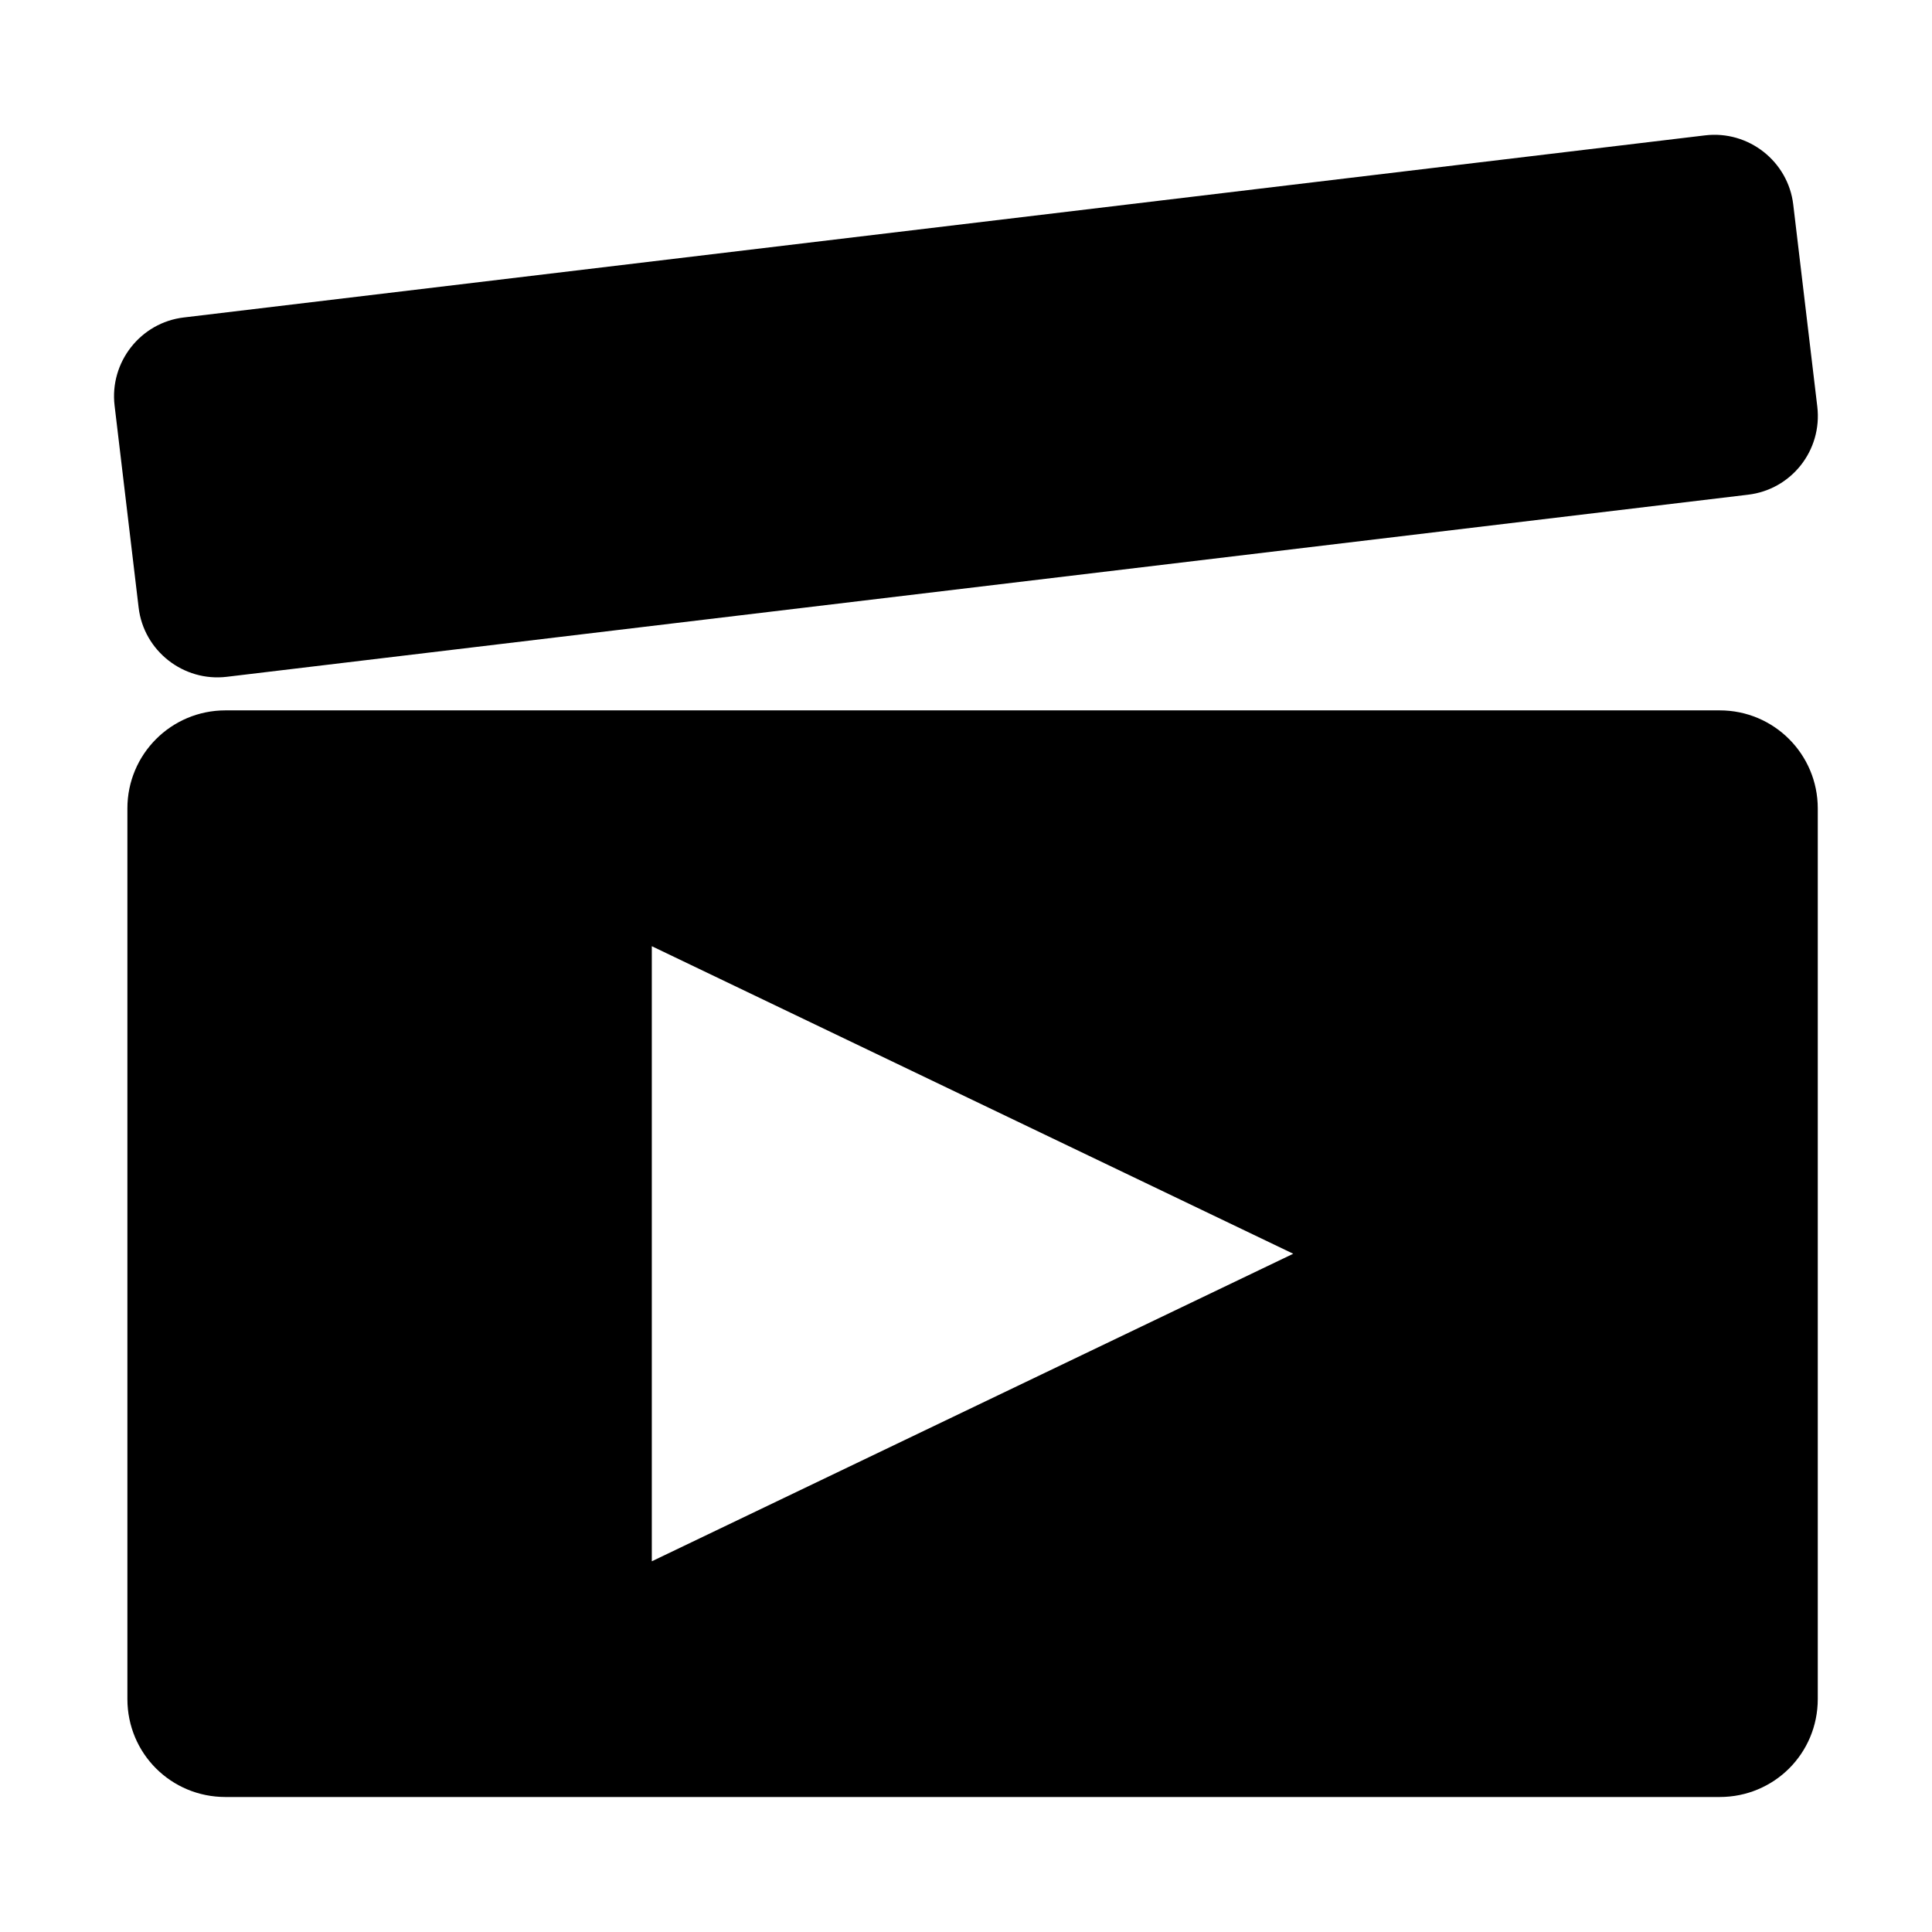 <?xml version="1.0" encoding="UTF-8"?>
<svg height="16px" viewBox="0 0 16 16" width="16px" xmlns="http://www.w3.org/2000/svg" xmlns:xlink="http://www.w3.org/1999/xlink">
    <clipPath id="a">
        <path d="m 0 0 h 512 v 512 h -512 z"/>
    </clipPath>
    <path d="m 1.867 5.883 c -0.449 0 -0.812 0.363 -0.812 0.812 v 7.375 c 0 0.453 0.363 0.812 0.812 0.812 h 12.375 c 0.449 0 0.812 -0.359 0.812 -0.812 v -7.375 c 0 -0.449 -0.363 -0.812 -0.812 -0.812 z m 3.531 1.953 l 5.312 2.547 l -5.312 2.547 z m 0 0"/>
    <path d="m 1.523 2.629 l 12.598 -1.508 c 0.359 -0.043 0.688 0.215 0.73 0.574 l 0.199 1.672 c 0.043 0.363 -0.215 0.688 -0.574 0.73 l -12.598 1.508 c -0.359 0.043 -0.688 -0.215 -0.73 -0.574 l -0.199 -1.672 c -0.043 -0.359 0.215 -0.688 0.574 -0.73 z m 0 0"/>
    <g clip-path="url(#a)" transform="matrix(1 0 0 1 0 -140)">
        <path d="m 42.57 90 h 7.859 c 0.316 0 0.57 0.254 0.57 0.57 v 3.848 c 0 0.316 -0.254 0.57 -0.57 0.57 h -7.859 c -0.316 0 -0.57 -0.254 -0.57 -0.57 v -3.848 c 0 -0.316 0.254 -0.57 0.57 -0.57 z m 0 0"/>
    </g>
</svg>
